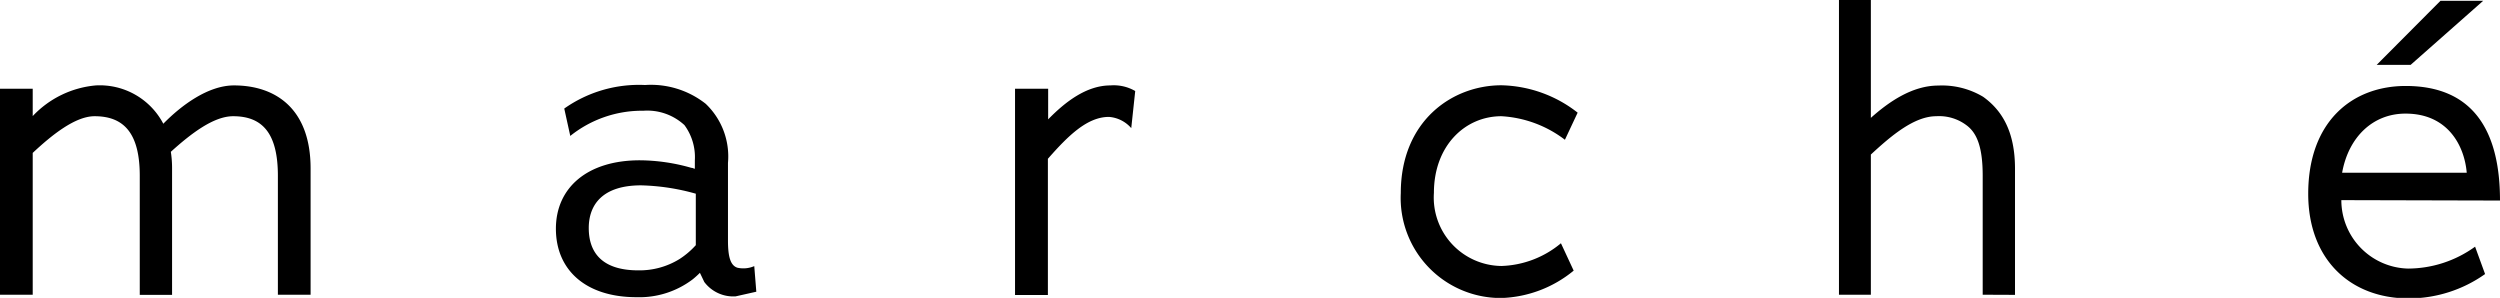 <svg id="Layer_1" data-name="Layer 1" xmlns="http://www.w3.org/2000/svg" viewBox="0 0 182.63 21.76"><title>marche-logo-final</title><path d="M21.85,22.42V13.73c0-3.12-1.14-4.35-3.27-4.35-1.43,0-3.09,1.28-4.55,2.6a7.76,7.76,0,0,1,.09,1.23v9.22H11.76V13.73c0-3.12-1.17-4.35-3.3-4.35-1.4,0-3.09,1.34-4.52,2.68V22.42H1.55V7.37H3.94v2A7.2,7.2,0,0,1,8.55,7.13a5.24,5.24,0,0,1,4.93,2.8c1.31-1.34,3.27-2.8,5.16-2.8,3,0,5.6,1.66,5.6,6.07v9.22Z" transform="translate(-1.55 -0.89)"/><path d="M55.29,22.54A2.65,2.65,0,0,1,53,21.49l-.32-.67a6.74,6.74,0,0,1-.52.47,6.44,6.44,0,0,1-4.11,1.31c-3.73,0-5.89-2-5.89-5s2.3-5,6.13-5a13.88,13.88,0,0,1,3.76.55.42.42,0,0,1,.2.06,0,0,0,0,1,.06,0v-.61a3.94,3.94,0,0,0-.76-2.57,4,4,0,0,0-3-1.05,8.37,8.37,0,0,0-5.34,1.84l-.44-2A9.46,9.46,0,0,1,48.67,7.1a6.46,6.46,0,0,1,4.43,1.37,5.31,5.31,0,0,1,1.63,4.32v5.66c0,1.17.17,1.84.7,2a2,2,0,0,0,1.22-.12l.15,1.87ZM52.38,18.8c0-.12,0-.93,0-1.08l0-2.68a16,16,0,0,0-4-.61c-2.8,0-3.82,1.4-3.82,3.12s.9,3.09,3.62,3.09a5.56,5.56,0,0,0,3-.82A5.91,5.91,0,0,0,52.38,18.8Z" transform="translate(-1.55 -0.89)"/><path d="M172.59,15.51a5,5,0,0,0,4.87,5,8.4,8.4,0,0,0,4.9-1.6l.73,2a9.66,9.66,0,0,1-5.57,1.78c-4.29,0-7.35-2.86-7.35-7.64,0-5.28,3.21-7.88,7.12-7.88,4.81,0,6.89,3.12,6.89,8.37Zm.06-2h9.1c-.17-2-1.4-4.32-4.46-4.32C174.9,9.18,173.12,10.9,172.65,13.49Zm5-7.88h-2.48L179.83.95h3.12Z" transform="translate(-1.55 -0.89)"/><path d="M84.19,10.25a2.39,2.39,0,0,0-1.63-.82c-1.6,0-3,1.4-4.46,3.06l0,0v9.95H75.7V7.37h2.42V9.61c1.25-1.28,2.8-2.48,4.55-2.48a3.11,3.11,0,0,1,1.81.41Z" transform="translate(-1.55 -0.89)"/><path d="M115.87,11.1a8.42,8.42,0,0,0-4.64-1.72c-2.66,0-4.93,2.16-4.93,5.6a5,5,0,0,0,4.93,5.34,7.12,7.12,0,0,0,4.35-1.66l.93,2a8.75,8.75,0,0,1-5.28,2A7.31,7.31,0,0,1,103.88,15c0-5.28,3.76-7.88,7.35-7.88a9.33,9.33,0,0,1,5.57,2Z" transform="translate(-1.55 -0.89)"/><path d="M146.39,22.42V13.73c0-2-.38-3.09-1.17-3.68A3.32,3.32,0,0,0,143,9.38c-1.6,0-3.27,1.4-4.78,2.8V22.42h-2.33V.89h2.33V9.5c1.28-1.14,3-2.36,4.93-2.36a5.85,5.85,0,0,1,3.27.82c1.4,1,2.33,2.57,2.33,5.25v9.22Z" transform="translate(-1.55 -0.89)"/></svg>